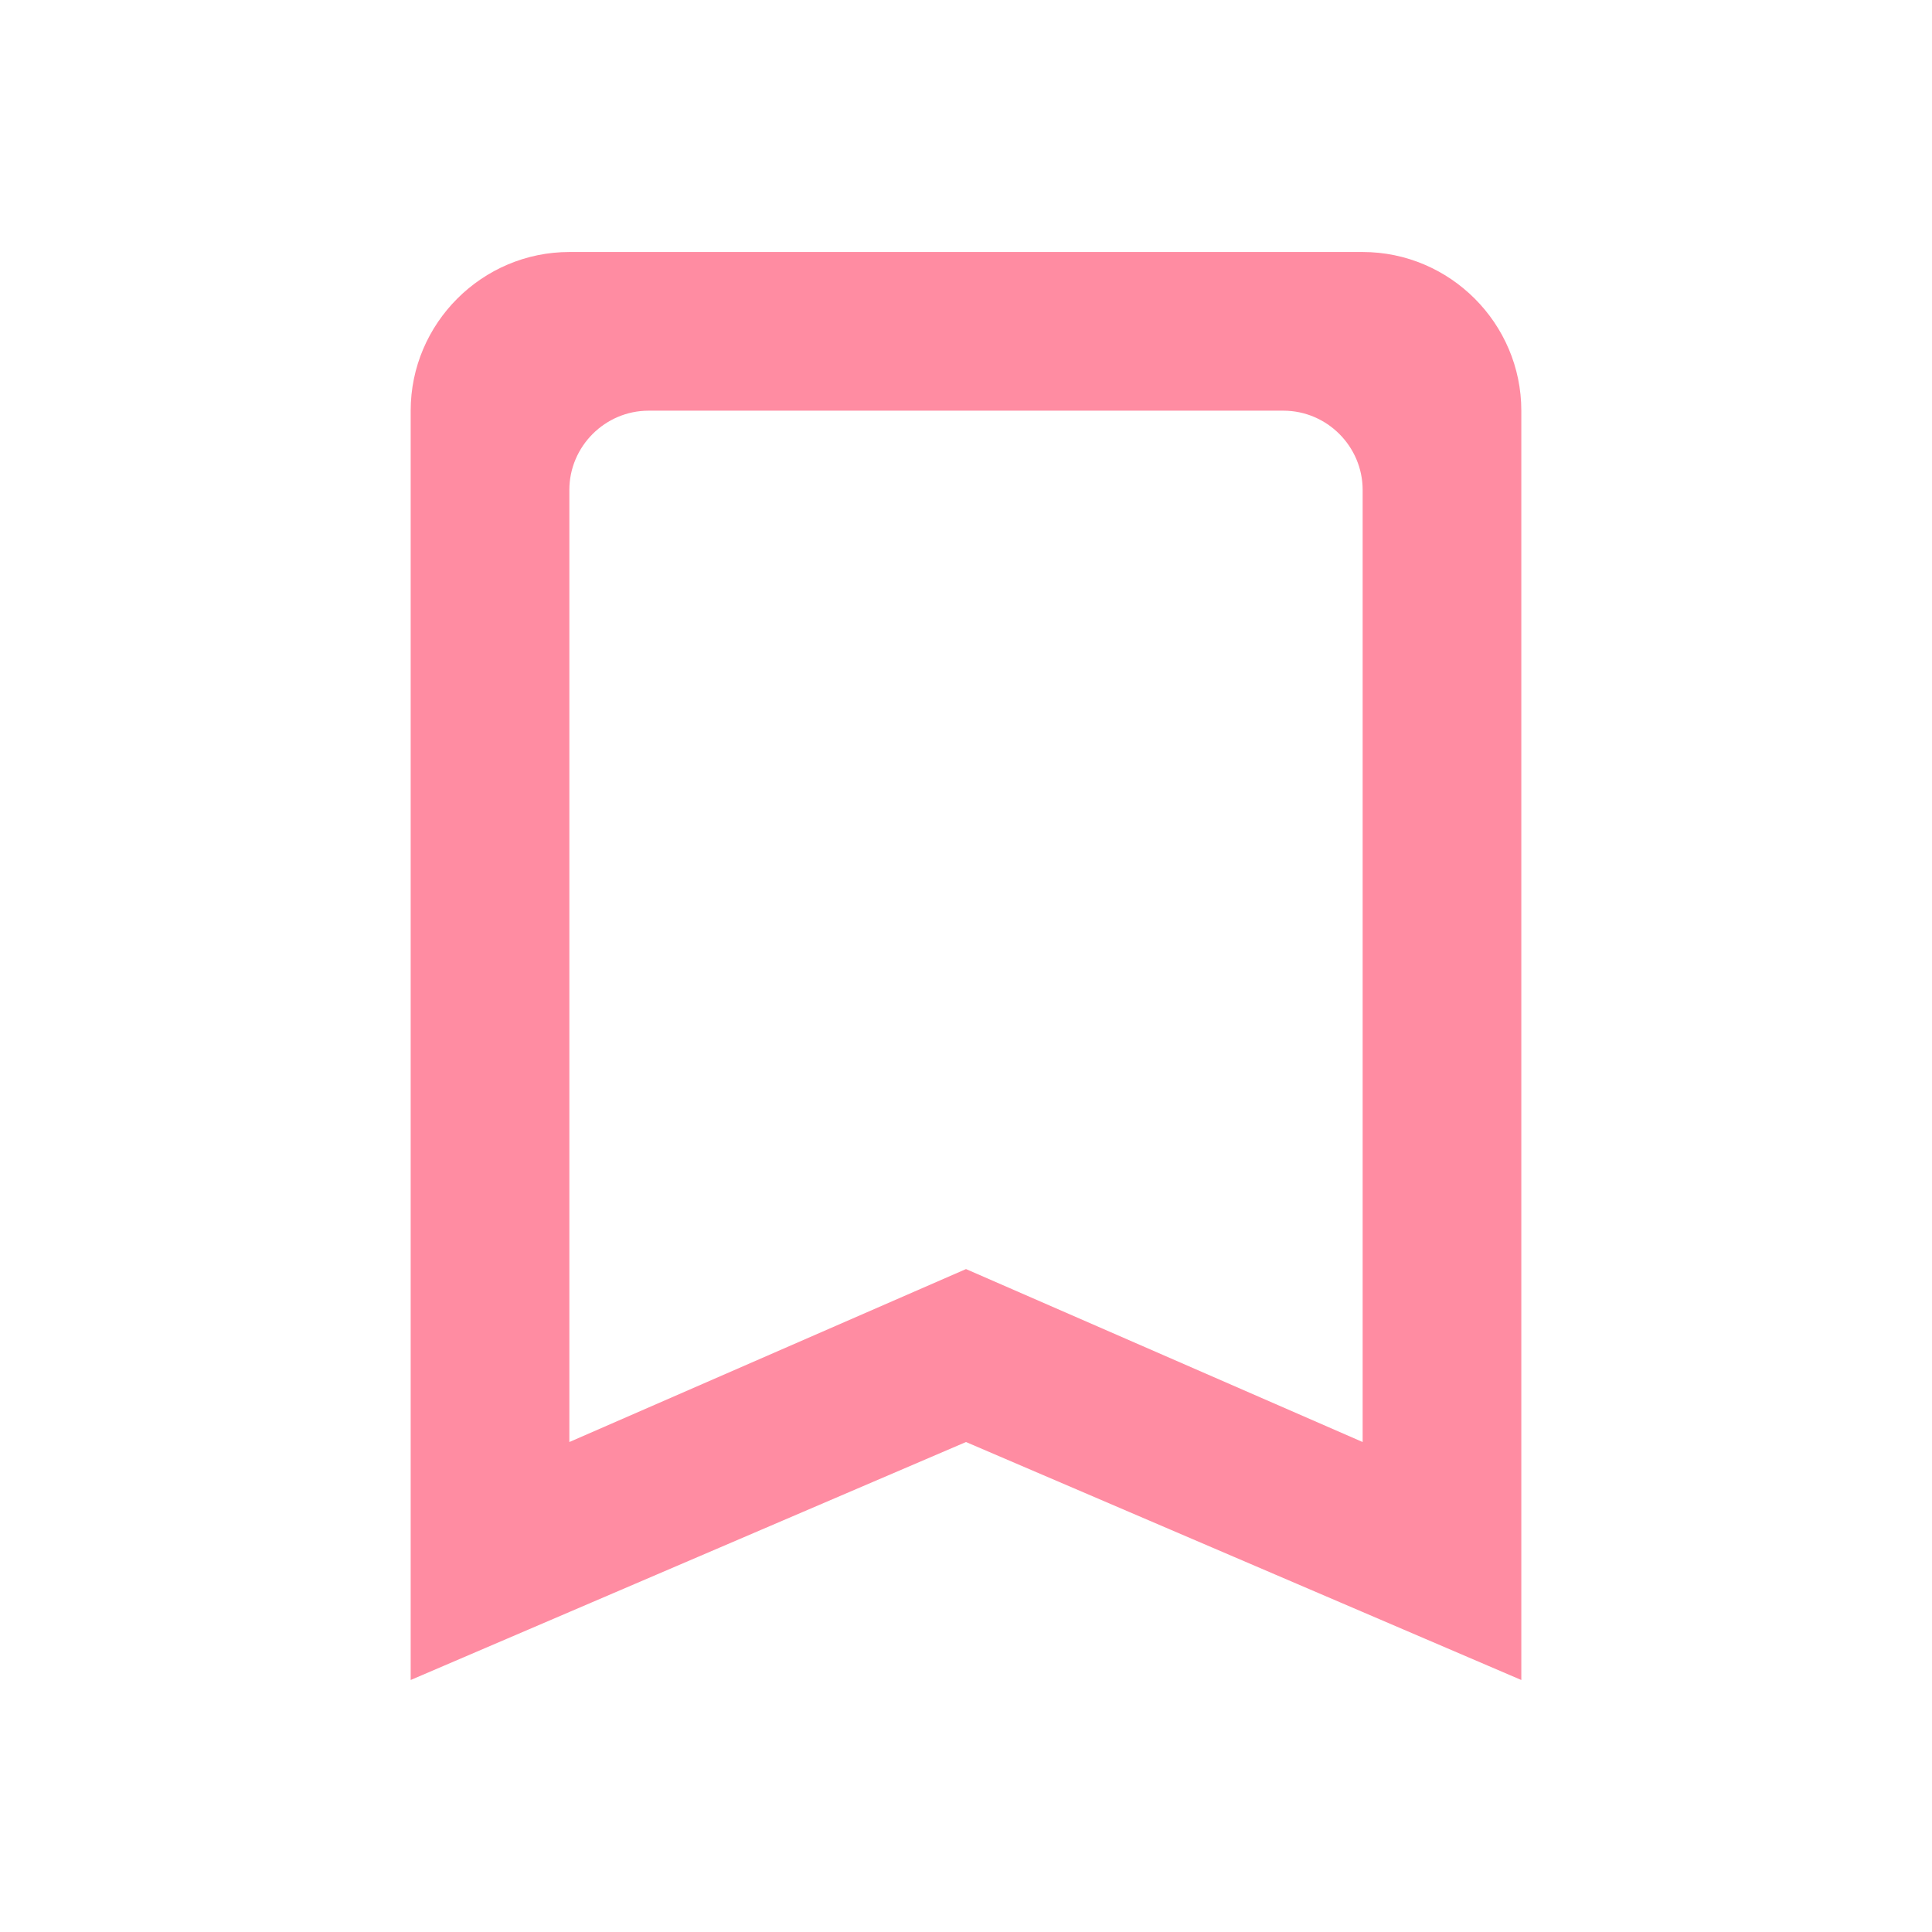 <svg width="23" height="23" viewBox="0 0 23 23" fill="none" xmlns="http://www.w3.org/2000/svg">
<g clip-path="url(#clip0_2_29111)">
<path d="M16.222 3H6.778C5.739 3 4.889 3.85 4.889 4.889V20L11.5 17.167L18.111 20V4.889C18.111 3.85 17.261 3 16.222 3ZM16.222 17.167L11.5 15.108L6.778 17.167V5.833C6.778 5.314 7.203 4.889 7.722 4.889H15.278C15.797 4.889 16.222 5.314 16.222 5.833V17.167Z" fill="#FF8CA2"/>
</g>
<defs>
<clipPath id="clip0_2_29111">
<rect width="23" height="23" rx="5" fill="white"/>
</clipPath>
</defs>
</svg>
